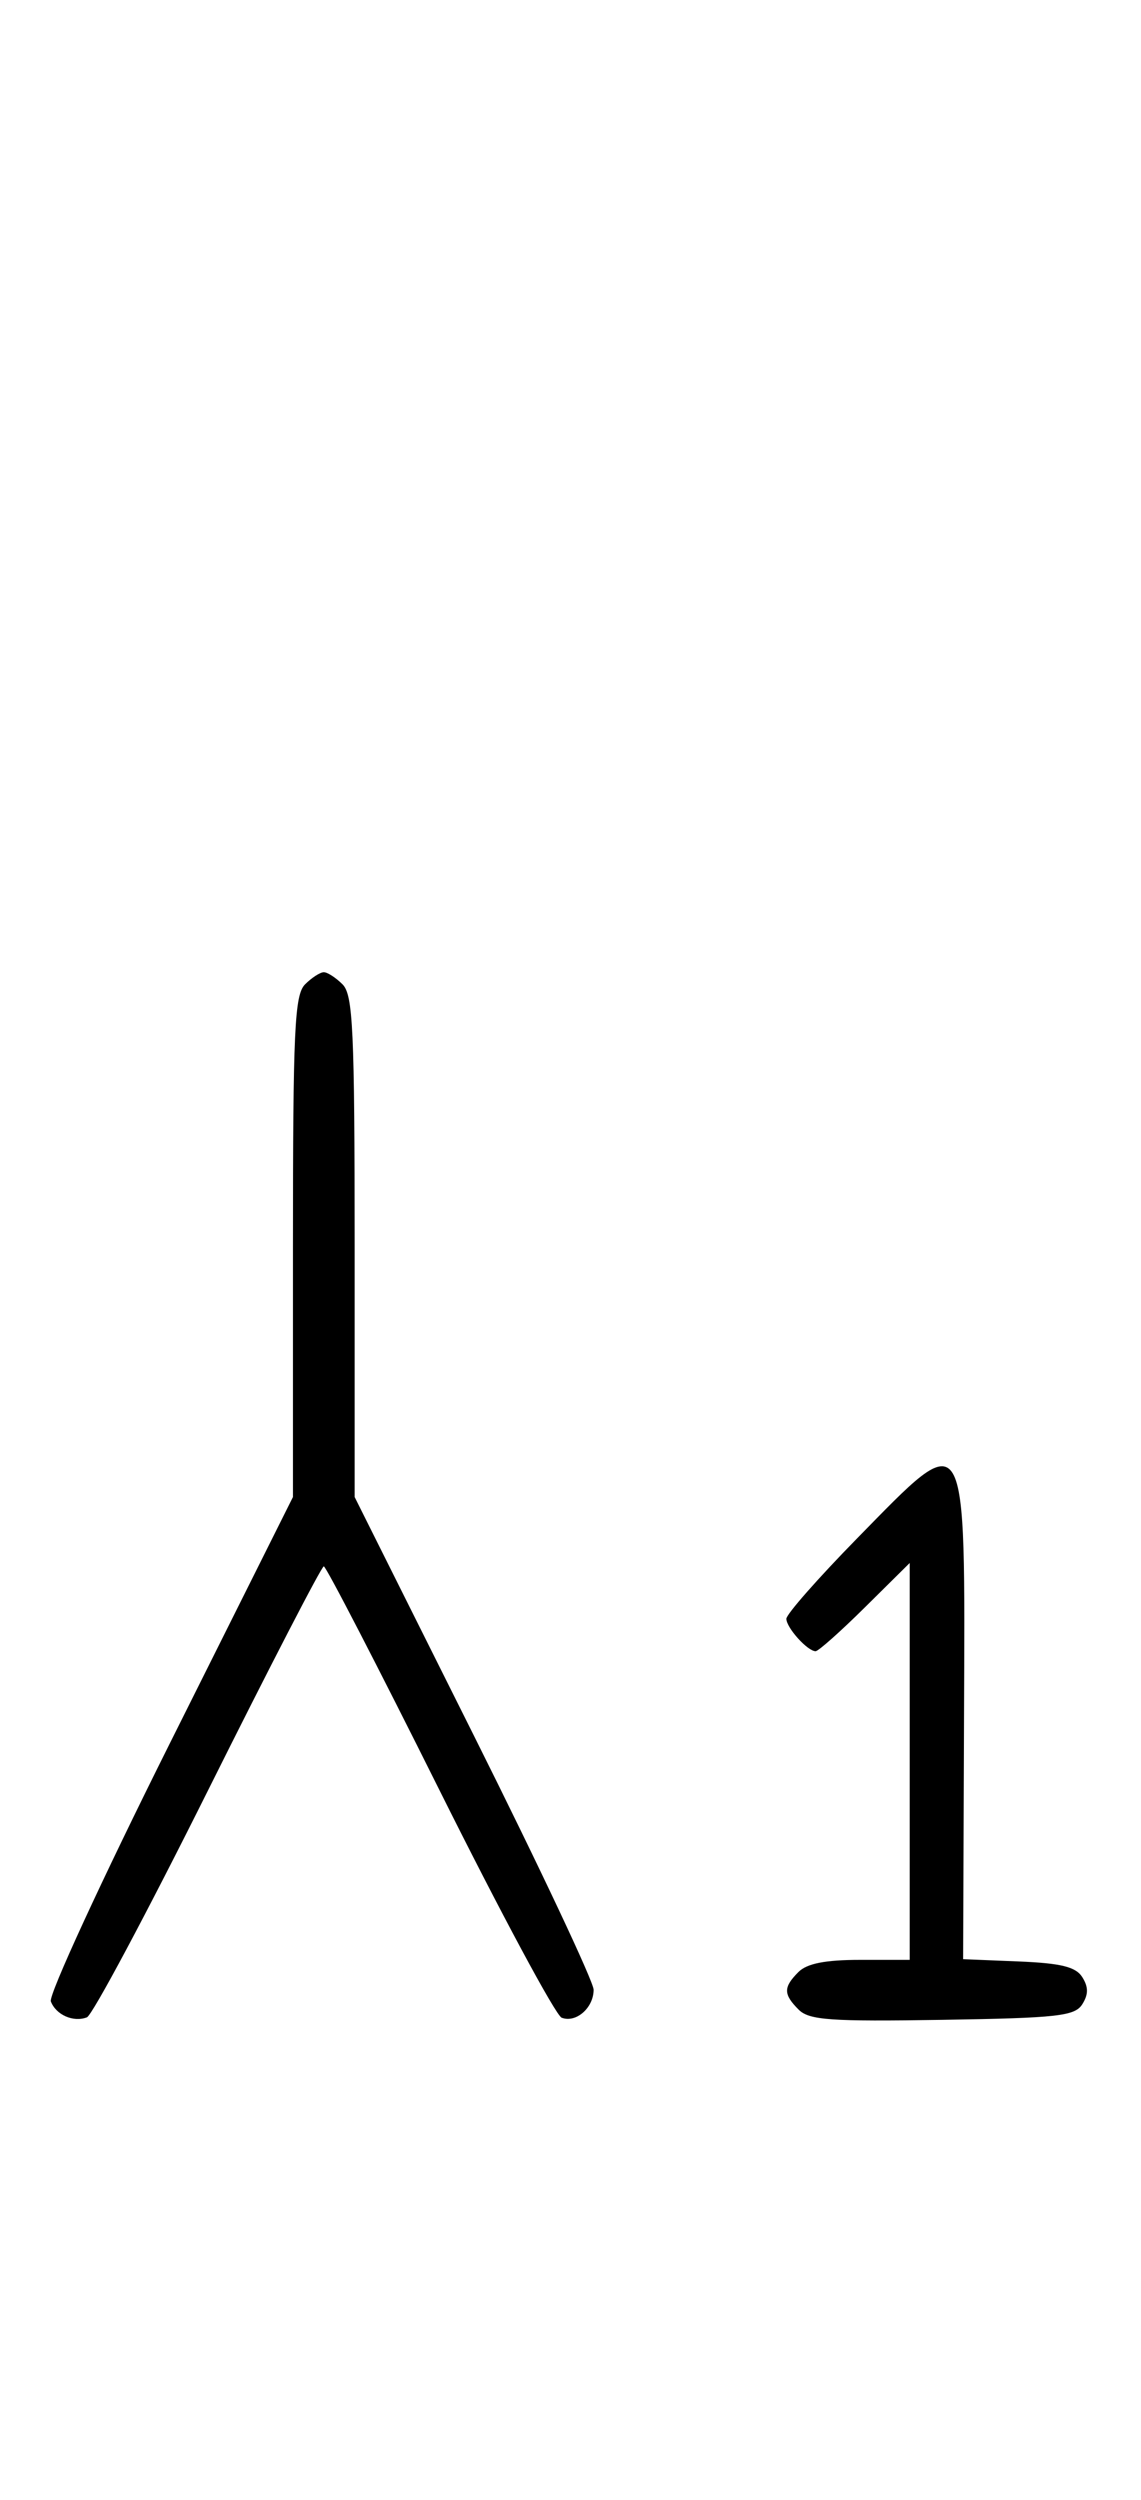 <svg xmlns="http://www.w3.org/2000/svg" width="148" height="324" viewBox="0 0 148 324" version="1.1">
	<path d="M 39.571 127.571 C 38.207 128.935, 38 133.425, 38 161.577 L 38 194.012 22.016 225.967 C 13.225 243.542, 6.285 258.580, 6.594 259.384 C 7.265 261.133, 9.512 262.124, 11.274 261.448 C 11.975 261.180, 19.056 247.919, 27.010 231.980 C 34.964 216.041, 41.710 203, 42 203 C 42.290 203, 49.036 216.041, 56.990 231.980 C 64.944 247.919, 72.083 261.201, 72.853 261.497 C 74.717 262.213, 77 260.217, 77 257.871 C 77 256.835, 70.025 242.043, 61.500 225 L 46 194.012 46 161.578 C 46 133.425, 45.793 128.935, 44.429 127.571 C 43.564 126.707, 42.471 126, 42 126 C 41.529 126, 40.436 126.707, 39.571 127.571 M 111.184 199.365 C 106.133 204.516, 102 209.209, 102 209.794 C 102 210.954, 104.747 214, 105.792 214 C 106.150 214, 109.043 211.427, 112.221 208.281 L 118 202.563 118 228.281 L 118 254 111.571 254 C 107.061 254, 104.674 254.469, 103.571 255.571 C 101.593 257.550, 101.597 258.455, 103.595 260.452 C 104.952 261.810, 107.721 262.006, 122.237 261.773 C 137.203 261.533, 139.419 261.286, 140.387 259.750 C 141.189 258.477, 141.190 257.523, 140.390 256.250 C 139.542 254.901, 137.647 254.433, 132.109 254.205 L 124.927 253.911 125.044 222.814 C 125.190 183.877, 125.635 184.630, 111.184 199.365 " stroke="none" fill="black" fill-rule="evenodd"/>
</svg>